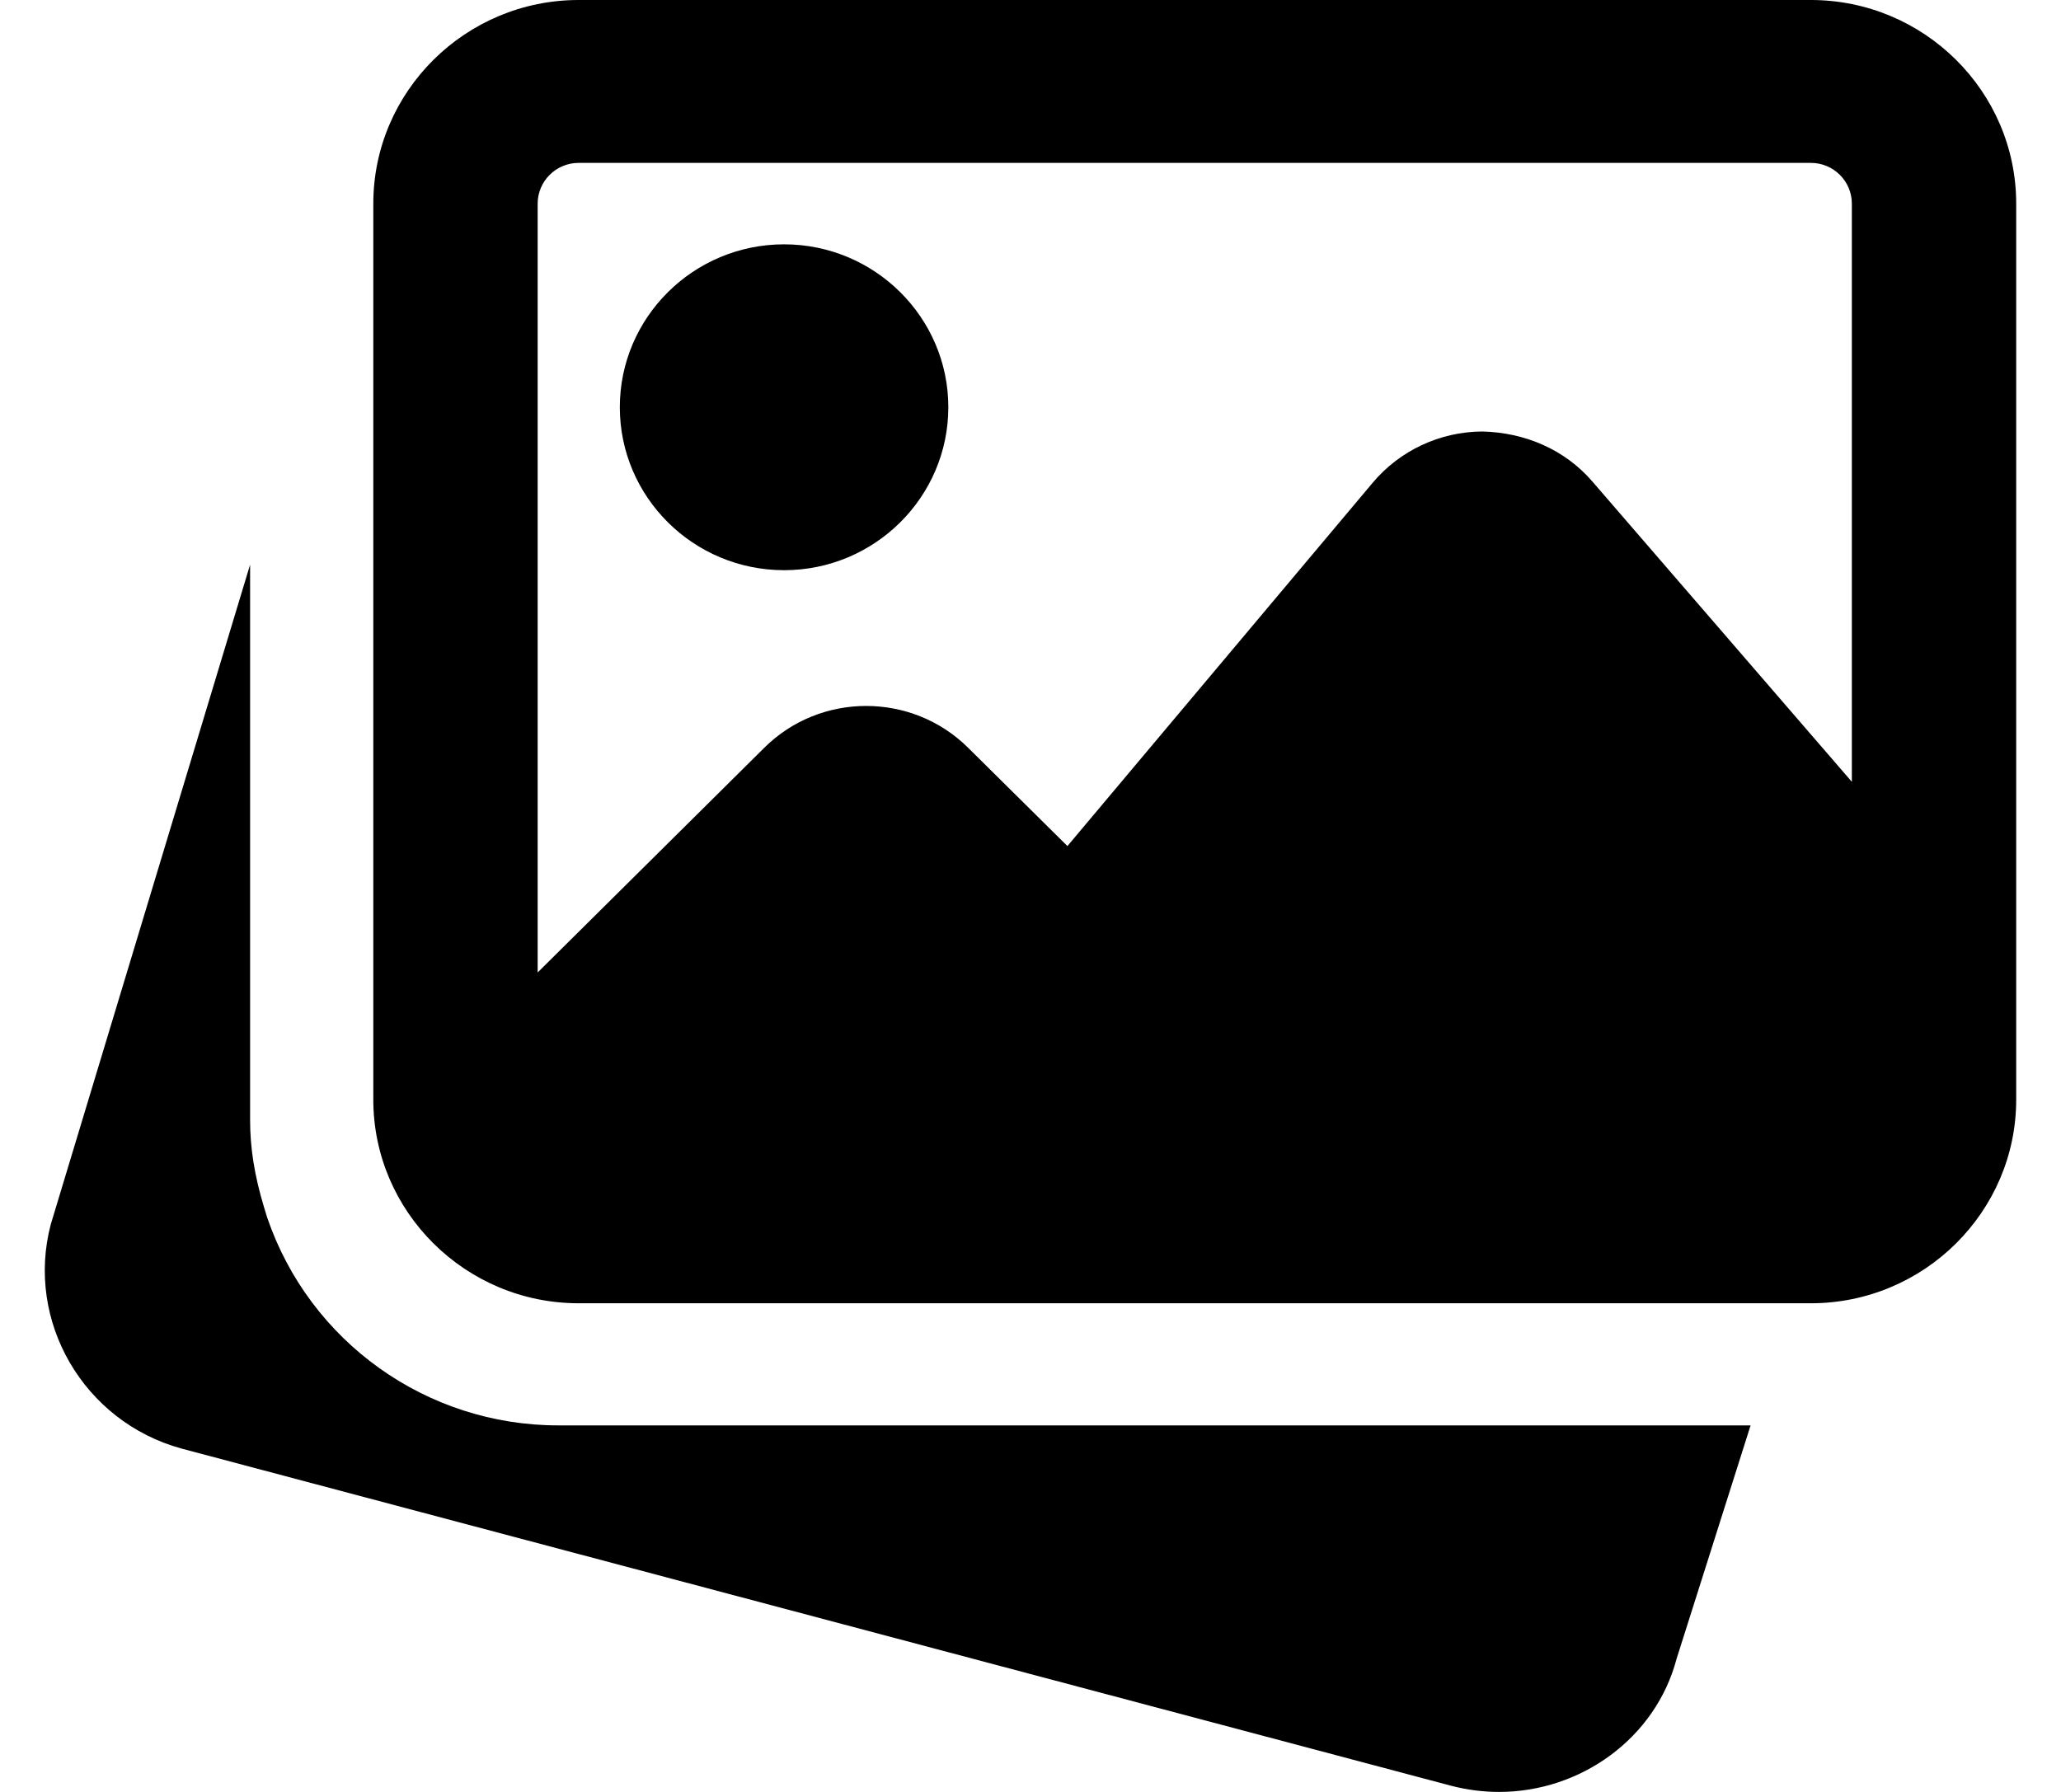 <svg width="23" height="20" viewBox="0 0 23 20" fill="none" xmlns="http://www.w3.org/2000/svg">
    <path fill-rule="evenodd" clip-rule="evenodd" d="M6.458 0H20.208C21.471 0 22.5 1.02 22.5 2.273V12.273C22.5 13.525 21.471 14.546 20.208 14.546H6.458C5.195 14.546 4.166 13.525 4.166 12.273V2.273C4.166 1.02 5.195 0 6.458 0ZM20.208 1.818H6.458C6.205 1.818 6 2.022 6 2.273V10.854L8.53 8.345C9.156 7.724 10.176 7.724 10.803 8.345L11.912 9.443L15.317 5.39C15.621 5.028 16.067 4.819 16.541 4.816C17.019 4.827 17.464 5.018 17.771 5.375L20.666 8.726V2.273C20.666 2.022 20.461 1.818 20.208 1.818ZM8.75 6.364C9.761 6.364 10.583 5.548 10.583 4.545C10.583 3.543 9.761 2.727 8.75 2.727C7.739 2.727 6.917 3.543 6.917 4.545C6.917 5.548 7.739 6.364 8.75 6.364ZM6.229 15.909C4.761 15.909 3.456 14.977 2.982 13.59L2.95 13.486C2.838 13.118 2.791 12.809 2.791 12.5V6.302L0.567 13.664C0.281 14.746 0.933 15.869 2.027 16.168L16.201 19.933C16.378 19.978 16.555 20 16.73 20C17.642 20 18.477 19.399 18.71 18.514L19.536 15.909H6.229Z" fill="black"/>
</svg>
